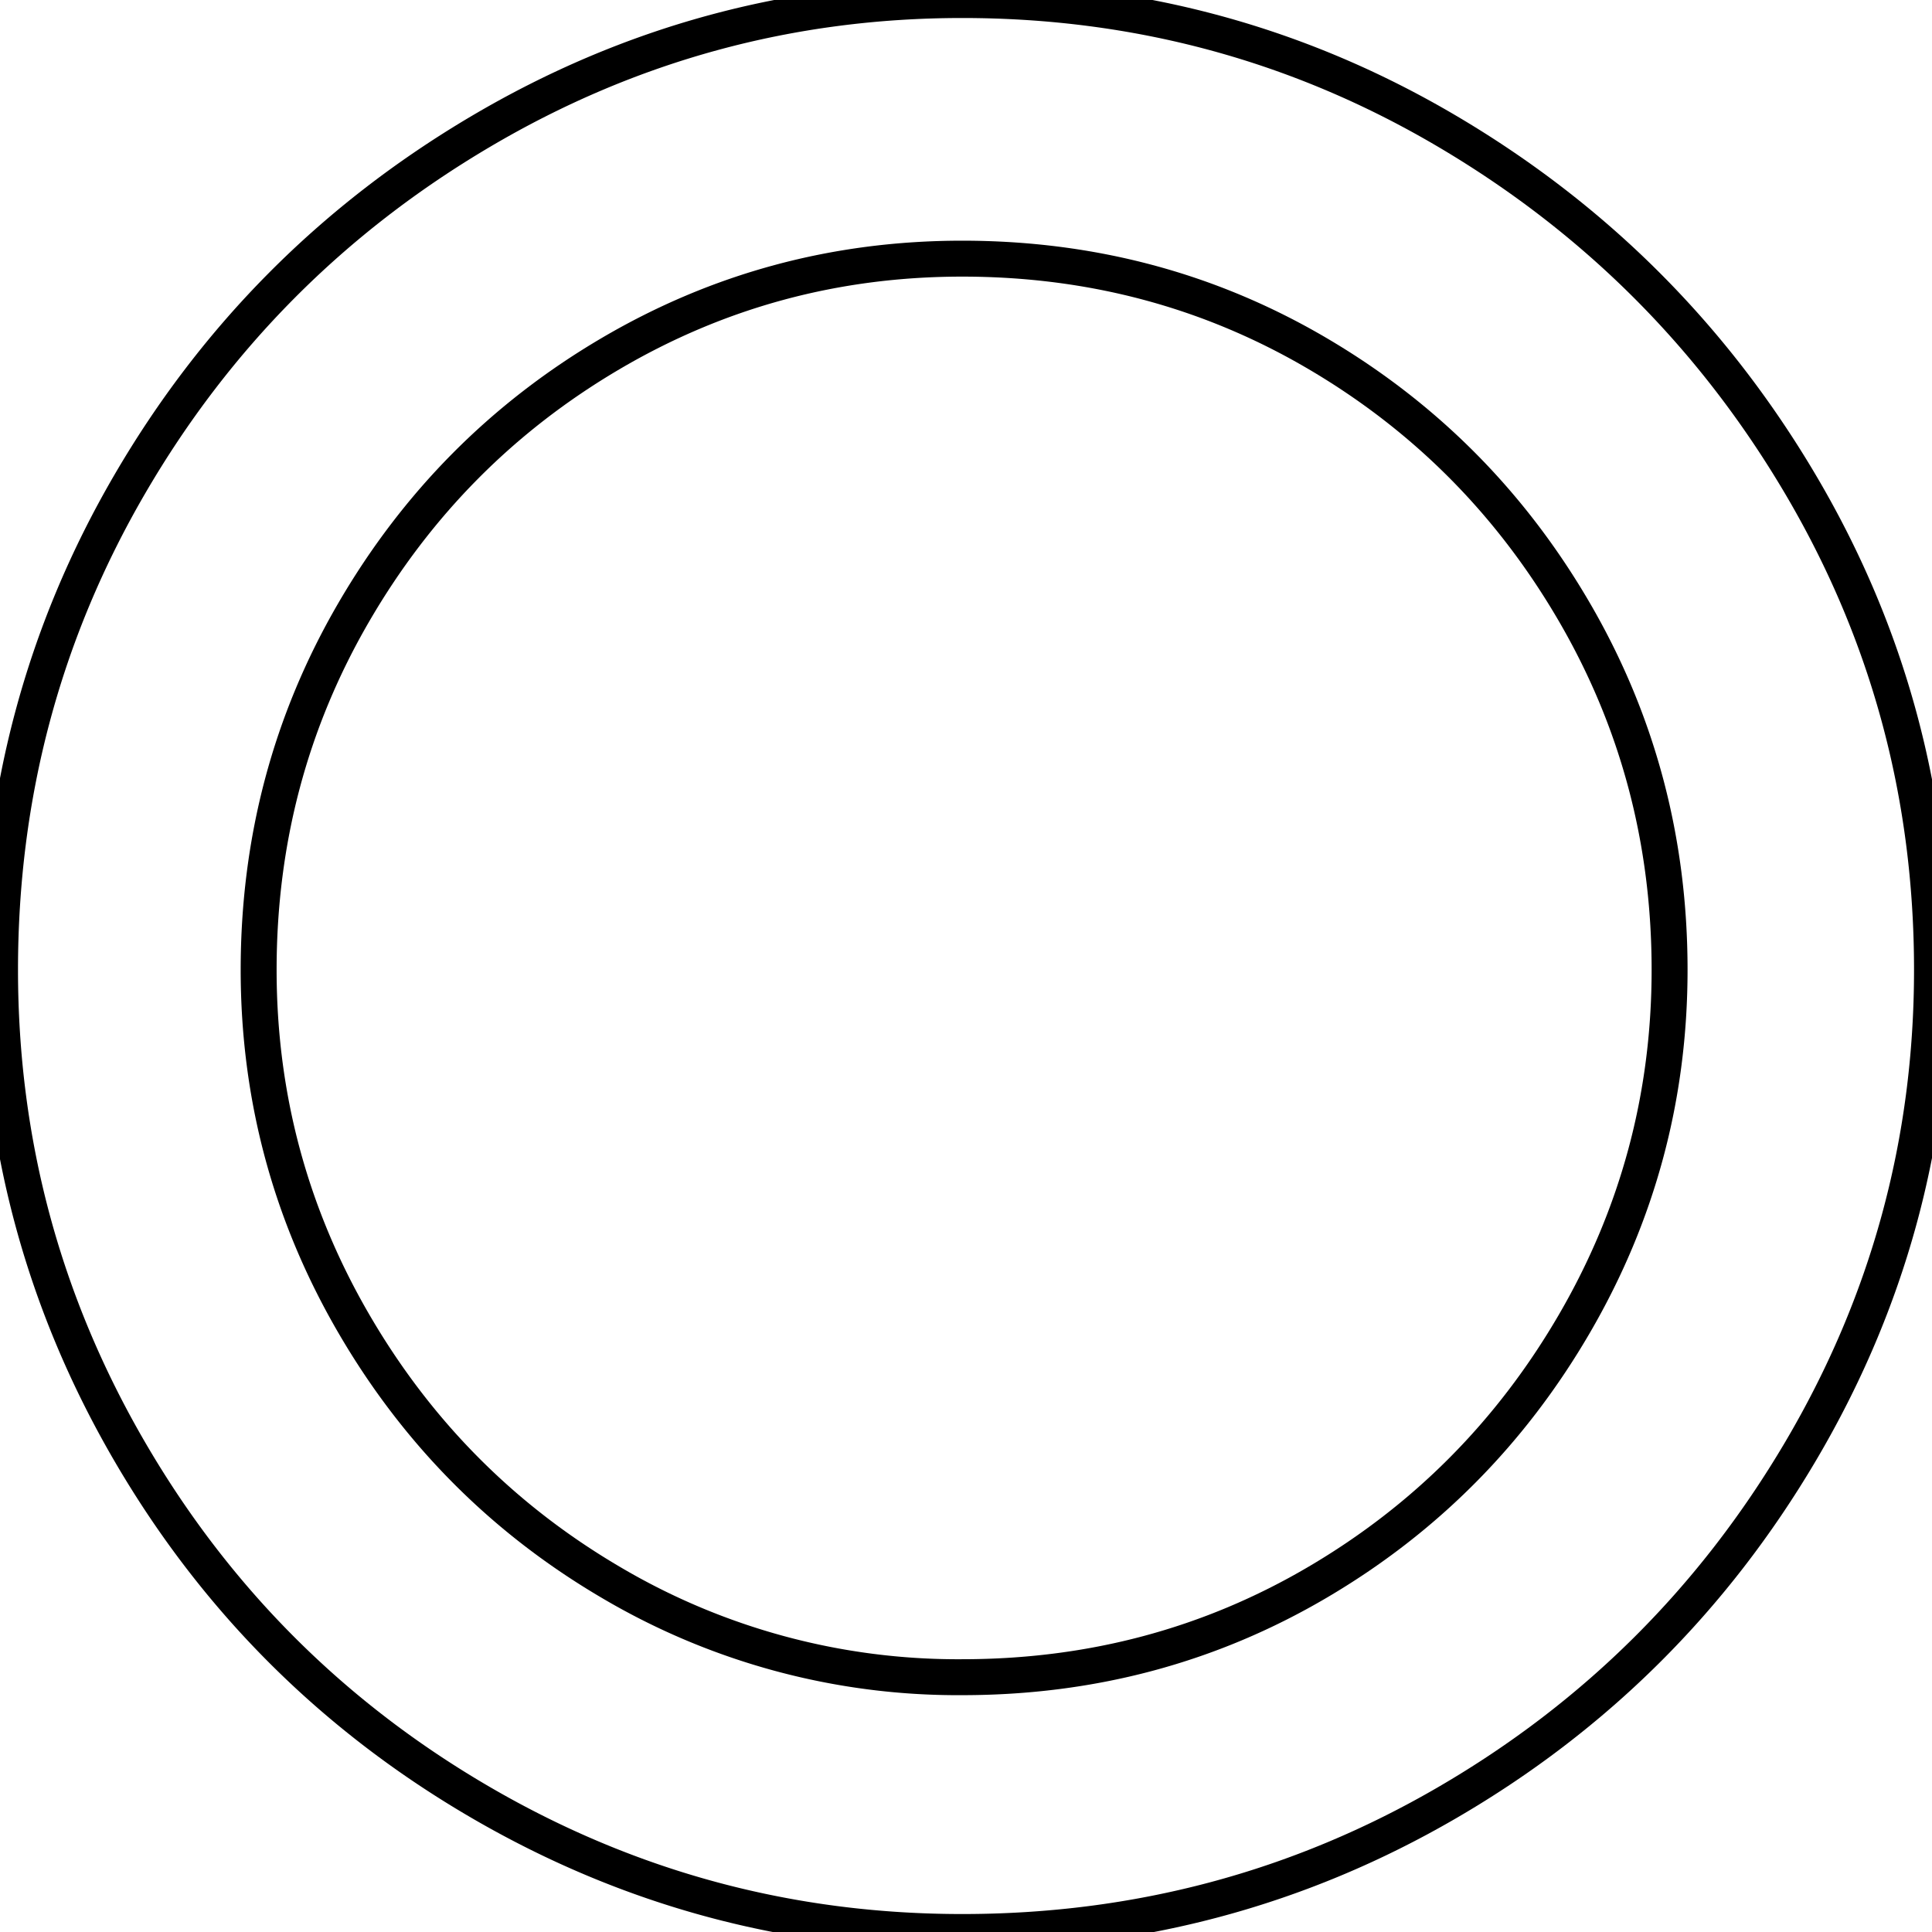 <svg width="50.801" height="50.801" viewBox="0 0 50.801 50.801" xmlns="http://www.w3.org/2000/svg"><g id="svg_16_O" stroke-linecap="round" fill-rule="evenodd" font-size="9pt" stroke="#000" stroke-width="0.25mm" fill="none" style="stroke:#000;stroke-width:0.25mm;fill:none"><path d="M 25.301 50.801 Q 18.501 50.801 12.651 47.401 Q 6.801 44.001 3.401 38.151 Q 0.001 32.301 0.001 25.501 Q 0.001 18.601 3.401 12.751 Q 6.801 6.901 12.651 3.451 Q 18.501 0.001 25.301 0.001 Q 32.201 0.001 38.051 3.451 Q 43.901 6.901 47.351 12.751 Q 50.801 18.601 50.801 25.501 Q 50.801 32.301 47.351 38.151 Q 43.901 44.001 38.051 47.401 Q 32.201 50.801 25.301 50.801 Z M 25.301 44.101 Q 30.401 44.101 34.651 41.601 Q 38.901 39.101 41.401 34.801 Q 43.901 30.501 43.901 25.501 Q 43.901 20.401 41.401 16.101 Q 38.901 11.801 34.651 9.301 Q 30.401 6.801 25.301 6.801 Q 20.301 6.801 16.051 9.301 Q 11.801 11.801 9.301 16.101 Q 6.801 20.401 6.801 25.501 Q 6.801 30.501 9.301 34.801 Q 11.801 39.101 16.051 41.601 A 17.921 17.921 0 0 0 25.301 44.101 Z" id="svg_16_O_0" vector-effect="non-scaling-stroke"/></g></svg>